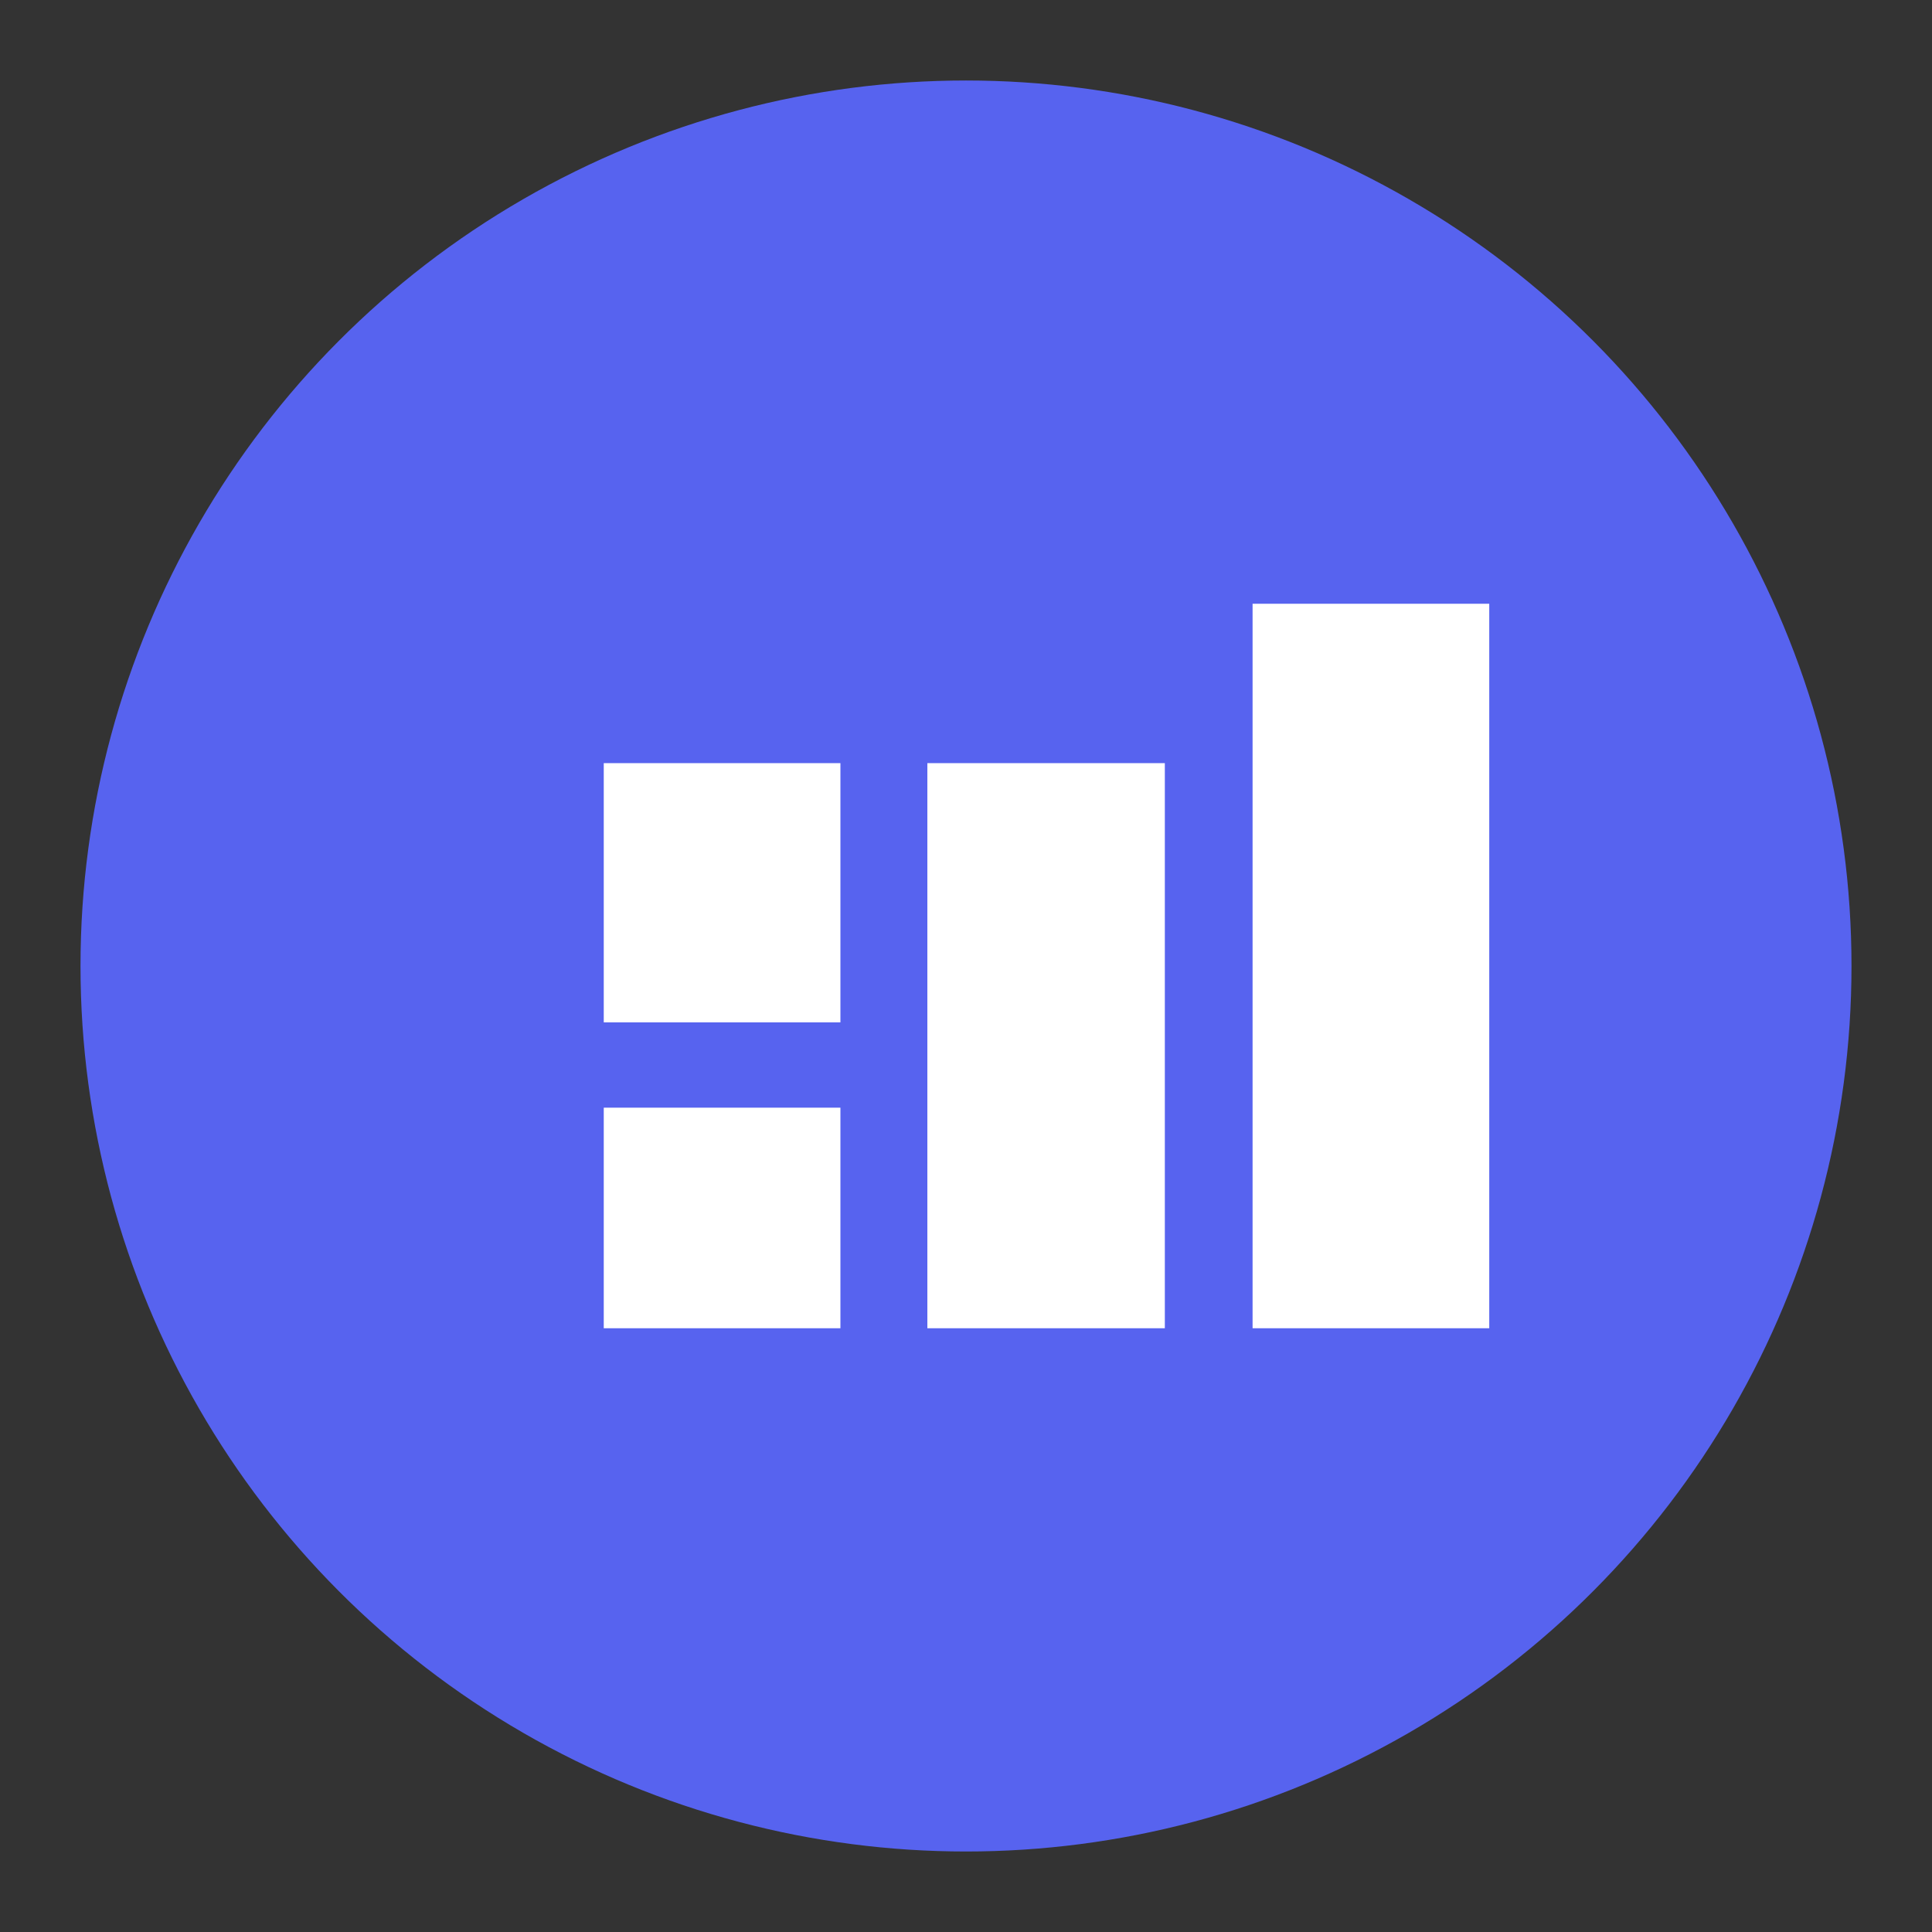 <svg xmlns="http://www.w3.org/2000/svg" viewBox="0 0 24 24" width="24" height="24">
  <rect x="0" y="0" width="24" height="24" fill="#333333" stroke="none"/>
  <circle cx="12" cy="12" r="11" fill="#5763EF"/>
  <path d="M7.5 12.7V9.48h2.94v3.22H7.5z" fill="white"/>
  <path d="M11.52 16.5V9.48h2.95V16.5h-2.95z" fill="white"/>
  <path d="M15.56 16.5V7.5h2.94v9H15.56z" fill="white"/>
  <path d="M7.5 16.5v-2.74h2.94V16.5H7.5z" fill="white"/>
</svg> 